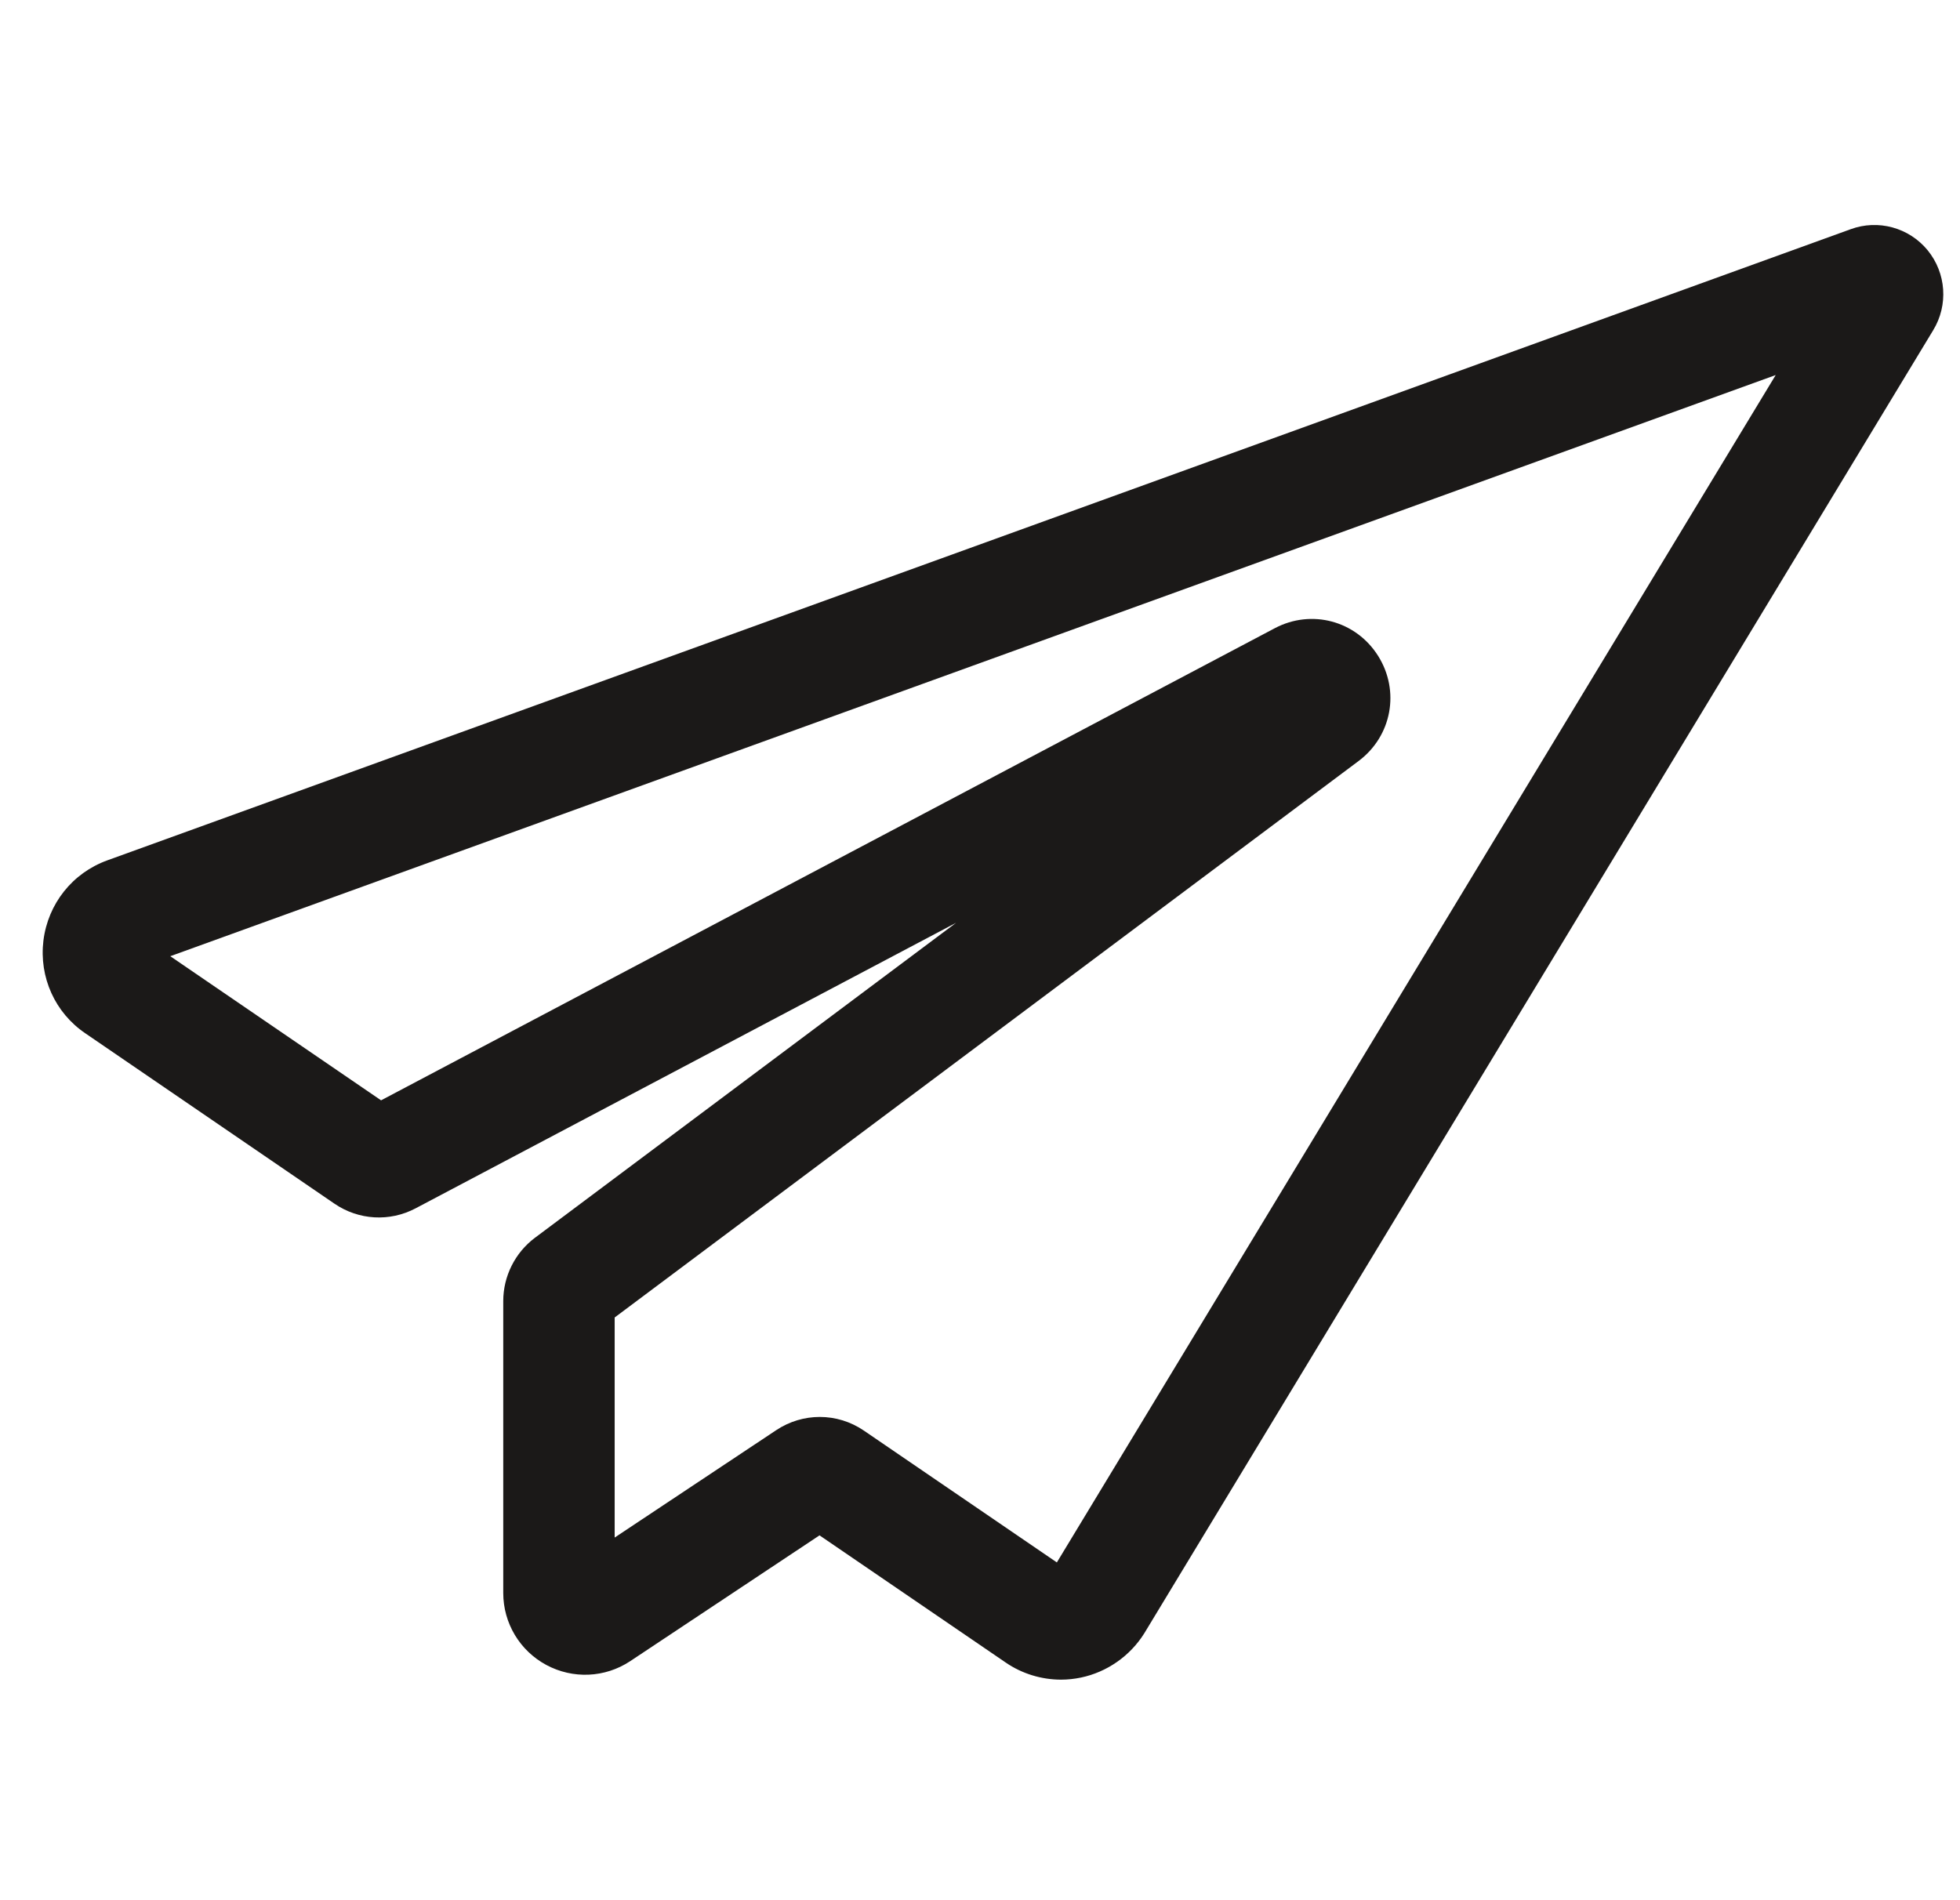 <svg width="33" height="32" viewBox="0 0 33 32" fill="none" xmlns="http://www.w3.org/2000/svg">
<g clip-path="url(#clip0_31_9)">
<path d="M32.455 4.214C32.141 3.832 31.621 3.69 31.159 3.86L1.806 14.489C1.219 14.702 0.808 15.22 0.731 15.84C0.656 16.457 0.927 17.056 1.436 17.401L5.632 20.271C6.039 20.549 6.561 20.579 6.997 20.349L16.098 15.54L9.005 20.846C8.672 21.096 8.473 21.493 8.473 21.91V26.826C8.473 27.333 8.75 27.797 9.197 28.038C9.645 28.279 10.185 28.256 10.61 27.975L13.798 25.856L16.933 27.998C17.207 28.186 17.535 28.286 17.865 28.286C17.976 28.286 18.088 28.274 18.199 28.251C18.639 28.159 19.028 27.887 19.267 27.504L32.548 5.562C32.806 5.139 32.769 4.599 32.455 4.214ZM17.794 26.312L14.548 24.094C14.322 23.939 14.062 23.862 13.802 23.862C13.548 23.862 13.293 23.936 13.07 24.084L10.349 25.893V22.187L22.874 12.816C23.434 12.397 23.575 11.636 23.202 11.044C22.829 10.453 22.082 10.253 21.464 10.579L6.416 18.53L2.867 16.103L29.897 6.316L17.794 26.312Z" fill="#1B1918"/>
</g>
<defs>
<clipPath id="clip0_31_9">
<rect width="32" height="32" fill="white" transform="translate(0.719)"/>
</clipPath>
</defs>
</svg>

